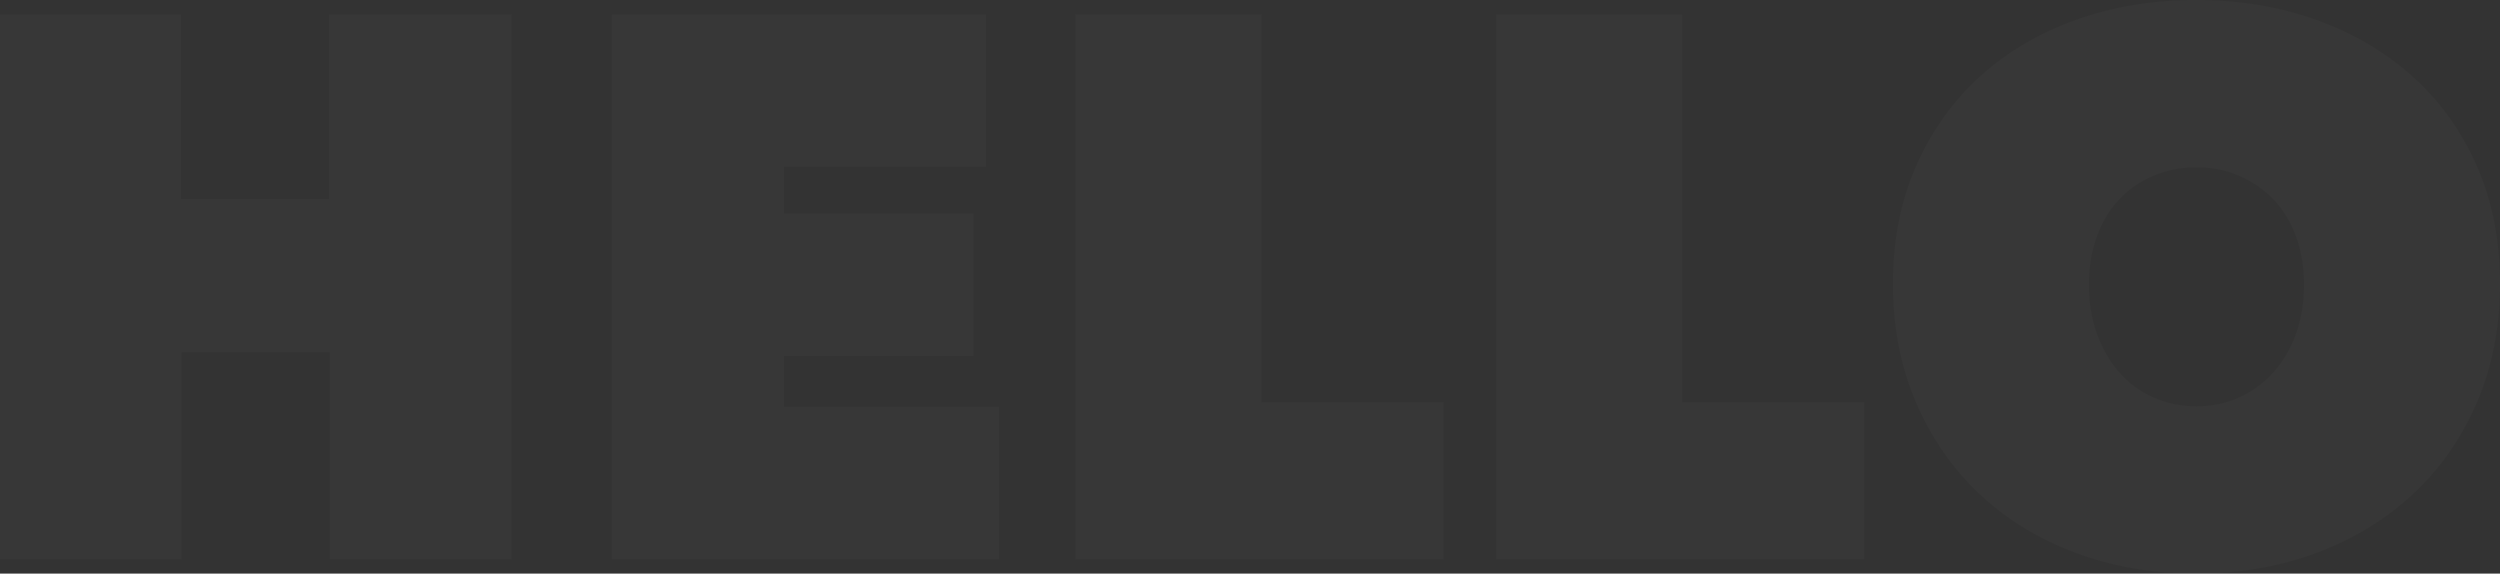 <?xml version="1.0" encoding="UTF-8"?>
<svg width="523px" height="120px" viewBox="0 0 523 120" version="1.1" xmlns="http://www.w3.org/2000/svg" xmlns:xlink="http://www.w3.org/1999/xlink">
    <rect x="0" y="0" width="523" height="120" fill="#333333" stroke="none"/>
    <title>HELLO</title>
    <g id="Page-1" stroke="none" stroke-width="1" fill="none" fill-rule="evenodd" opacity="0.02">
        <g id="main" transform="translate(-1012, -220)" fill="#FFFFFF" fill-rule="nonzero">
            <g id="Group-3">
                <path d="M1080.991,293.686 L1050.009,293.686 L1050.009,337 L1012,337 L1012,223 L1049.849,223 L1049.849,261.644 L1080.831,261.644 L1080.831,223 L1119,223 L1119,337 L1080.991,337 L1080.991,293.686 Z M1140,223 L1218.268,223 L1218.268,254.881 L1176,254.881 L1176,264.703 L1215.696,264.703 L1215.696,294.492 L1176,294.492 L1176,305.119 L1221,305.119 L1221,337 L1140,337 L1140,223 Z M1237,223 L1275.905,223 L1275.905,304.153 L1314,304.153 L1314,337 L1237,337 L1237,223 Z M1471.419,220 C1480.456,220 1488.847,221.39 1496.593,224.171 C1504.339,226.952 1511.063,230.909 1516.765,236.043 C1522.467,241.176 1526.931,247.406 1530.159,254.733 C1533.386,262.059 1535,270.267 1535,279.358 C1535,288.449 1533.386,296.738 1530.159,304.225 C1526.931,311.711 1522.467,318.102 1516.765,323.396 C1511.063,328.69 1504.339,332.781 1496.593,335.668 C1488.847,338.556 1480.456,340 1471.419,340 C1462.382,340 1453.991,338.556 1446.245,335.668 C1438.499,332.781 1431.802,328.69 1426.154,323.396 C1420.506,318.102 1416.069,311.711 1412.841,304.225 C1409.614,296.738 1408,288.449 1408,279.358 C1408,270.267 1409.614,262.059 1412.841,254.733 C1416.069,247.406 1420.506,241.176 1426.154,236.043 C1431.802,230.909 1438.499,226.952 1446.245,224.171 C1453.991,221.39 1462.382,220 1471.419,220 Z M1363.905,223 L1363.905,304.153 L1402,304.153 L1402,337 L1325,337 L1325,223 L1363.905,223 Z M1471.5,255 C1468.286,255 1465.286,255.591 1462.5,256.774 C1459.714,257.957 1457.33,259.597 1455.348,261.694 C1453.366,263.79 1451.813,266.371 1450.688,269.435 C1449.562,272.5 1449,275.86 1449,279.516 C1449,283.28 1449.562,286.72 1450.688,289.839 C1451.813,292.957 1453.366,295.645 1455.348,297.903 C1457.33,300.161 1459.714,301.909 1462.5,303.145 C1465.286,304.382 1468.286,305 1471.5,305 C1474.714,305 1477.687,304.382 1480.42,303.145 C1483.152,301.909 1485.536,300.161 1487.571,297.903 C1489.607,295.645 1491.187,292.957 1492.312,289.839 C1493.438,286.72 1494,283.28 1494,279.516 C1494,275.86 1493.438,272.5 1492.312,269.435 C1491.187,266.371 1489.607,263.79 1487.571,261.694 C1485.536,259.597 1483.152,257.957 1480.42,256.774 C1477.687,255.591 1474.714,255 1471.5,255 Z" id="HELLO"></path>
            </g>
        </g>
    </g>
</svg>